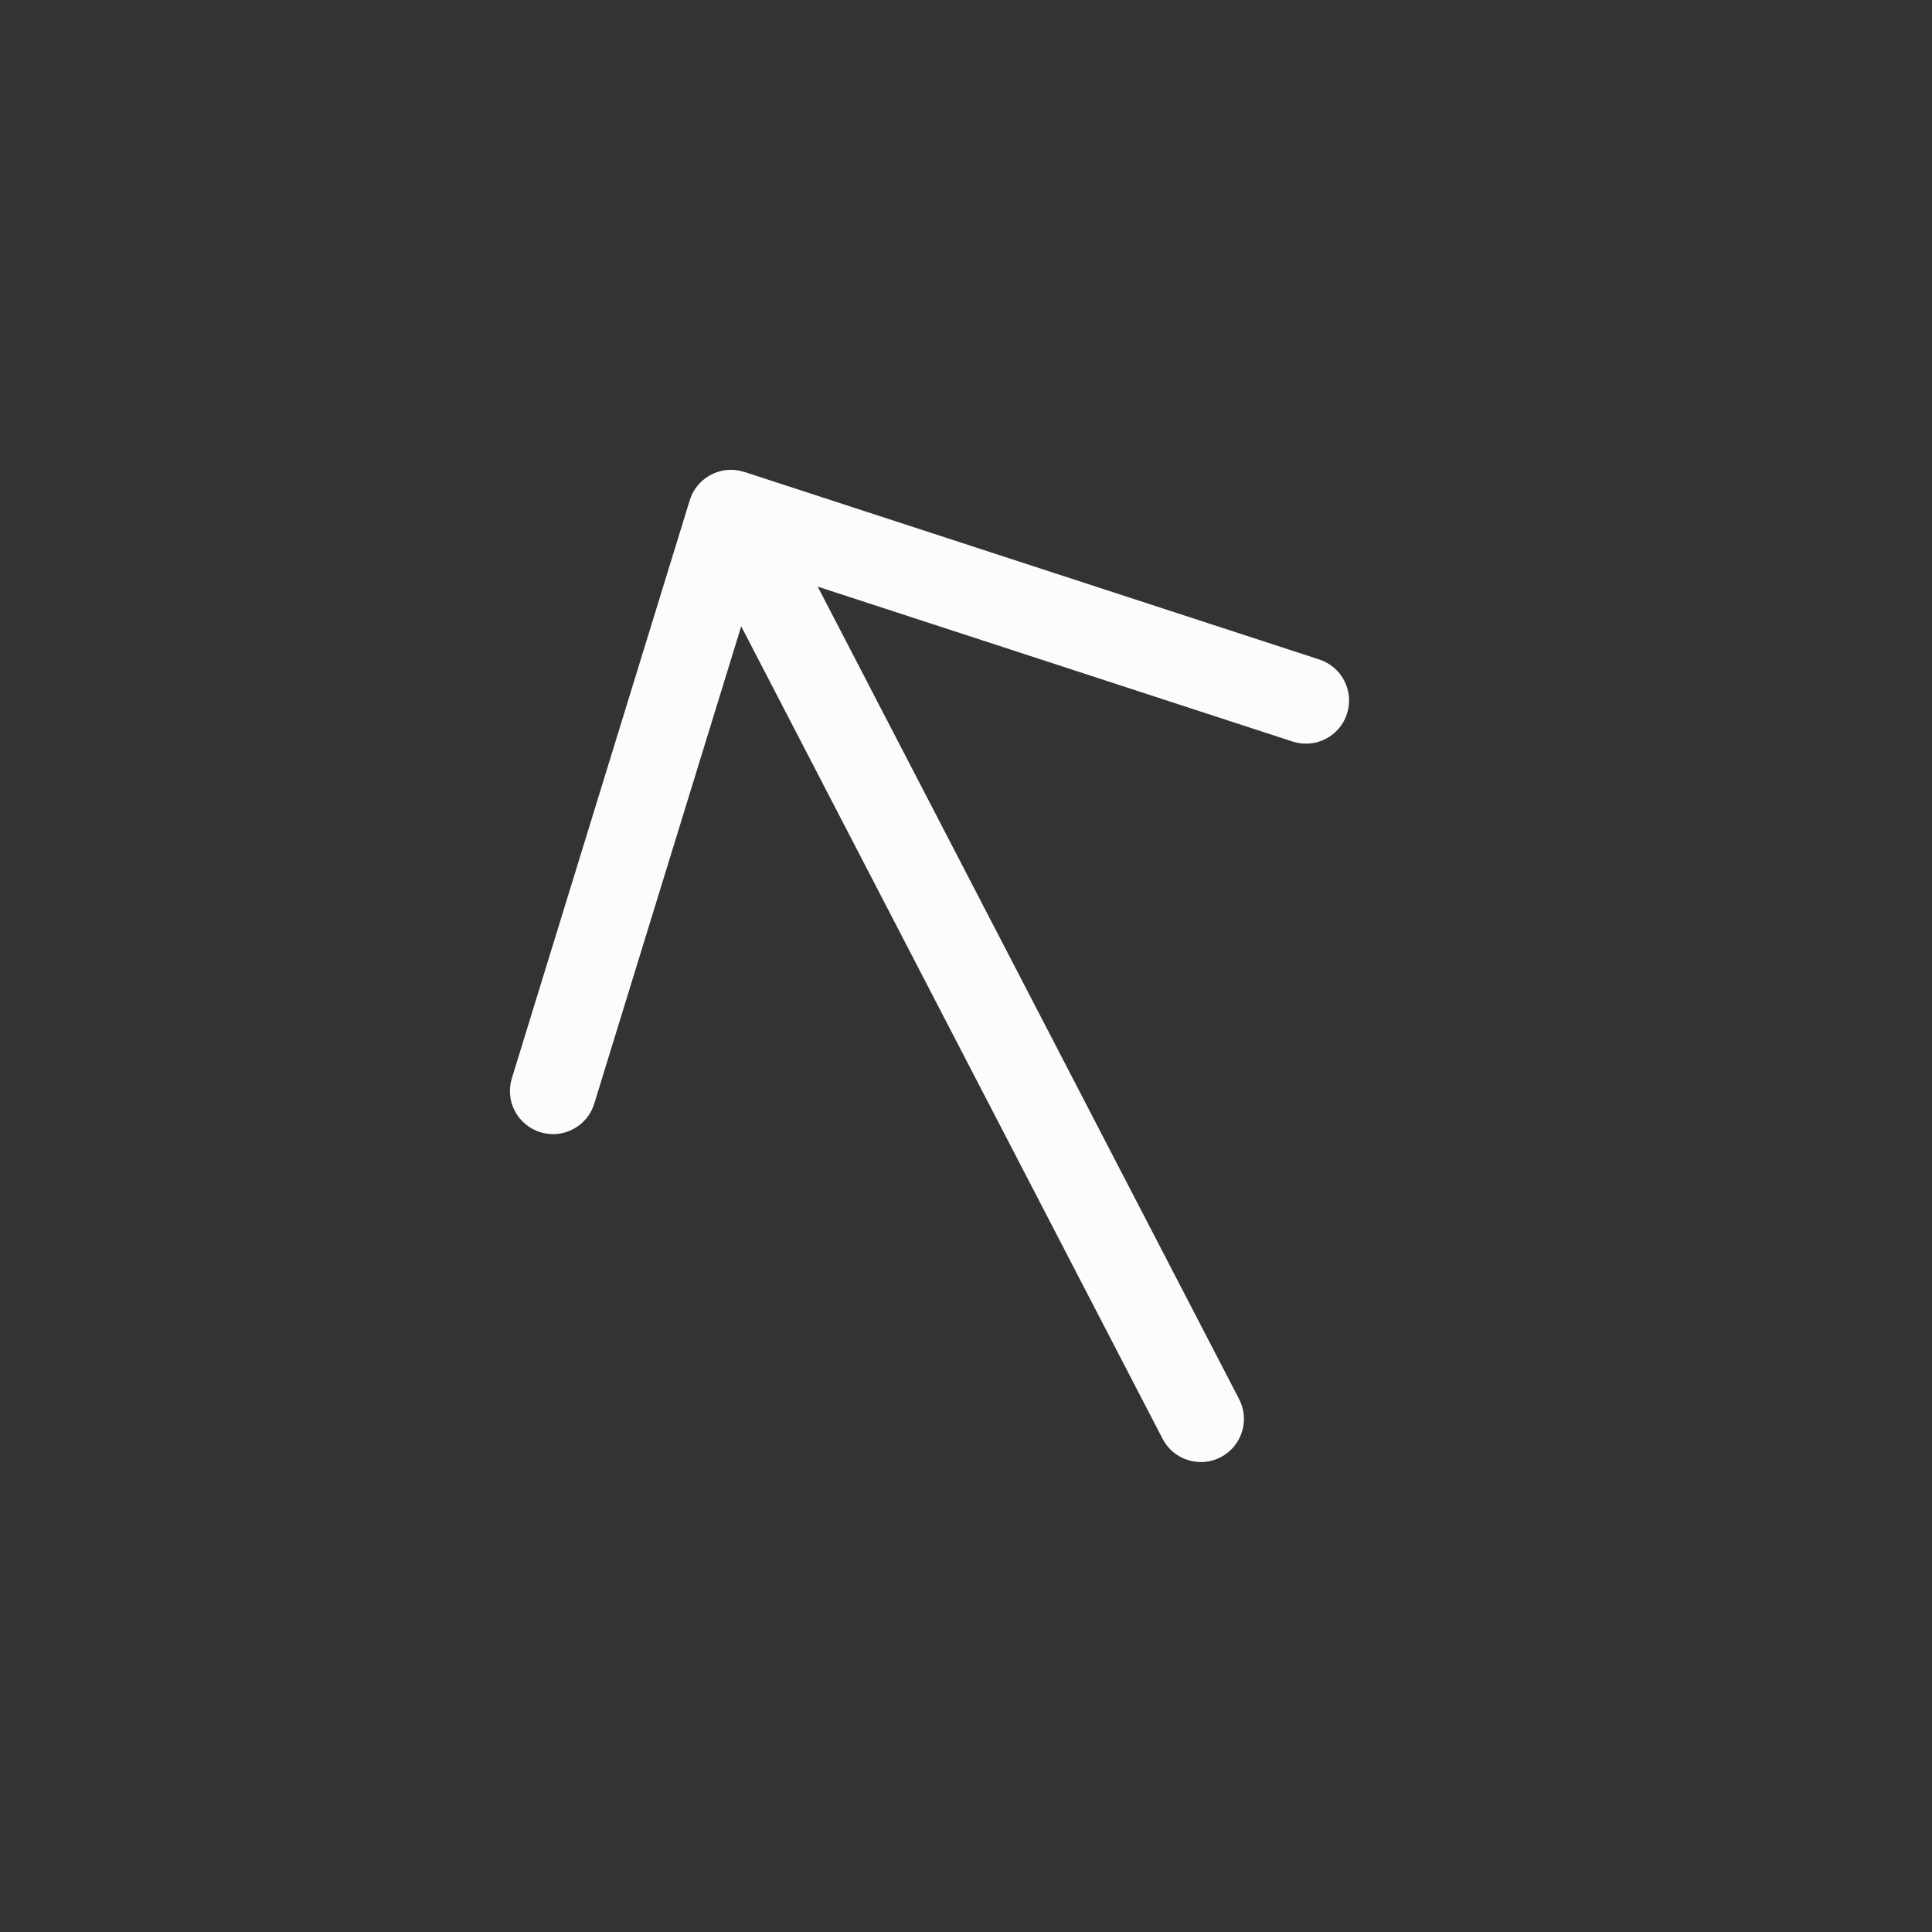 <?xml version="1.0" encoding="UTF-8" standalone="no"?><svg width='28' height='28' viewBox='0 0 28 28' fill='none' xmlns='http://www.w3.org/2000/svg'>
<rect x="0" y="0" width="28" height="28" fill="#333333" stroke="none"/>
<g clip-path='url(#clip0_718_2632)'>
<path d='M17.691 21.119C17.838 21.043 17.949 20.911 17.999 20.753C18.049 20.595 18.035 20.424 17.958 20.277L11.851 8.502L18.733 10.747C18.811 10.772 18.893 10.782 18.975 10.776C19.057 10.77 19.137 10.747 19.21 10.71C19.283 10.673 19.348 10.621 19.402 10.559C19.455 10.497 19.496 10.425 19.521 10.346C19.547 10.268 19.556 10.186 19.55 10.104C19.544 10.022 19.521 9.943 19.484 9.869C19.409 9.721 19.278 9.61 19.121 9.558L10.789 6.84L10.777 6.837C10.698 6.812 10.614 6.804 10.531 6.812C10.448 6.82 10.368 6.845 10.295 6.885C10.222 6.925 10.157 6.979 10.105 7.044C10.053 7.109 10.015 7.184 9.992 7.264L7.418 15.628C7.394 15.706 7.385 15.789 7.393 15.87C7.4 15.952 7.424 16.032 7.463 16.104C7.501 16.177 7.553 16.241 7.617 16.293C7.68 16.346 7.753 16.385 7.831 16.409C7.91 16.433 7.992 16.442 8.074 16.434C8.155 16.426 8.235 16.403 8.307 16.364C8.38 16.326 8.444 16.273 8.497 16.21C8.549 16.147 8.588 16.074 8.612 15.996L10.742 9.077L16.849 20.852C16.925 21 17.057 21.11 17.215 21.16C17.373 21.21 17.544 21.196 17.691 21.119Z' fill='#FCFCFC'/>
</g>
<defs>
<clipPath id='clip0_718_2632'>
<rect width='20' height='19.042' fill='white' transform='matrix(-0.888 0.46 0.46 0.888 18.492 0.943)'/>
</clipPath>
</defs>
</svg>
